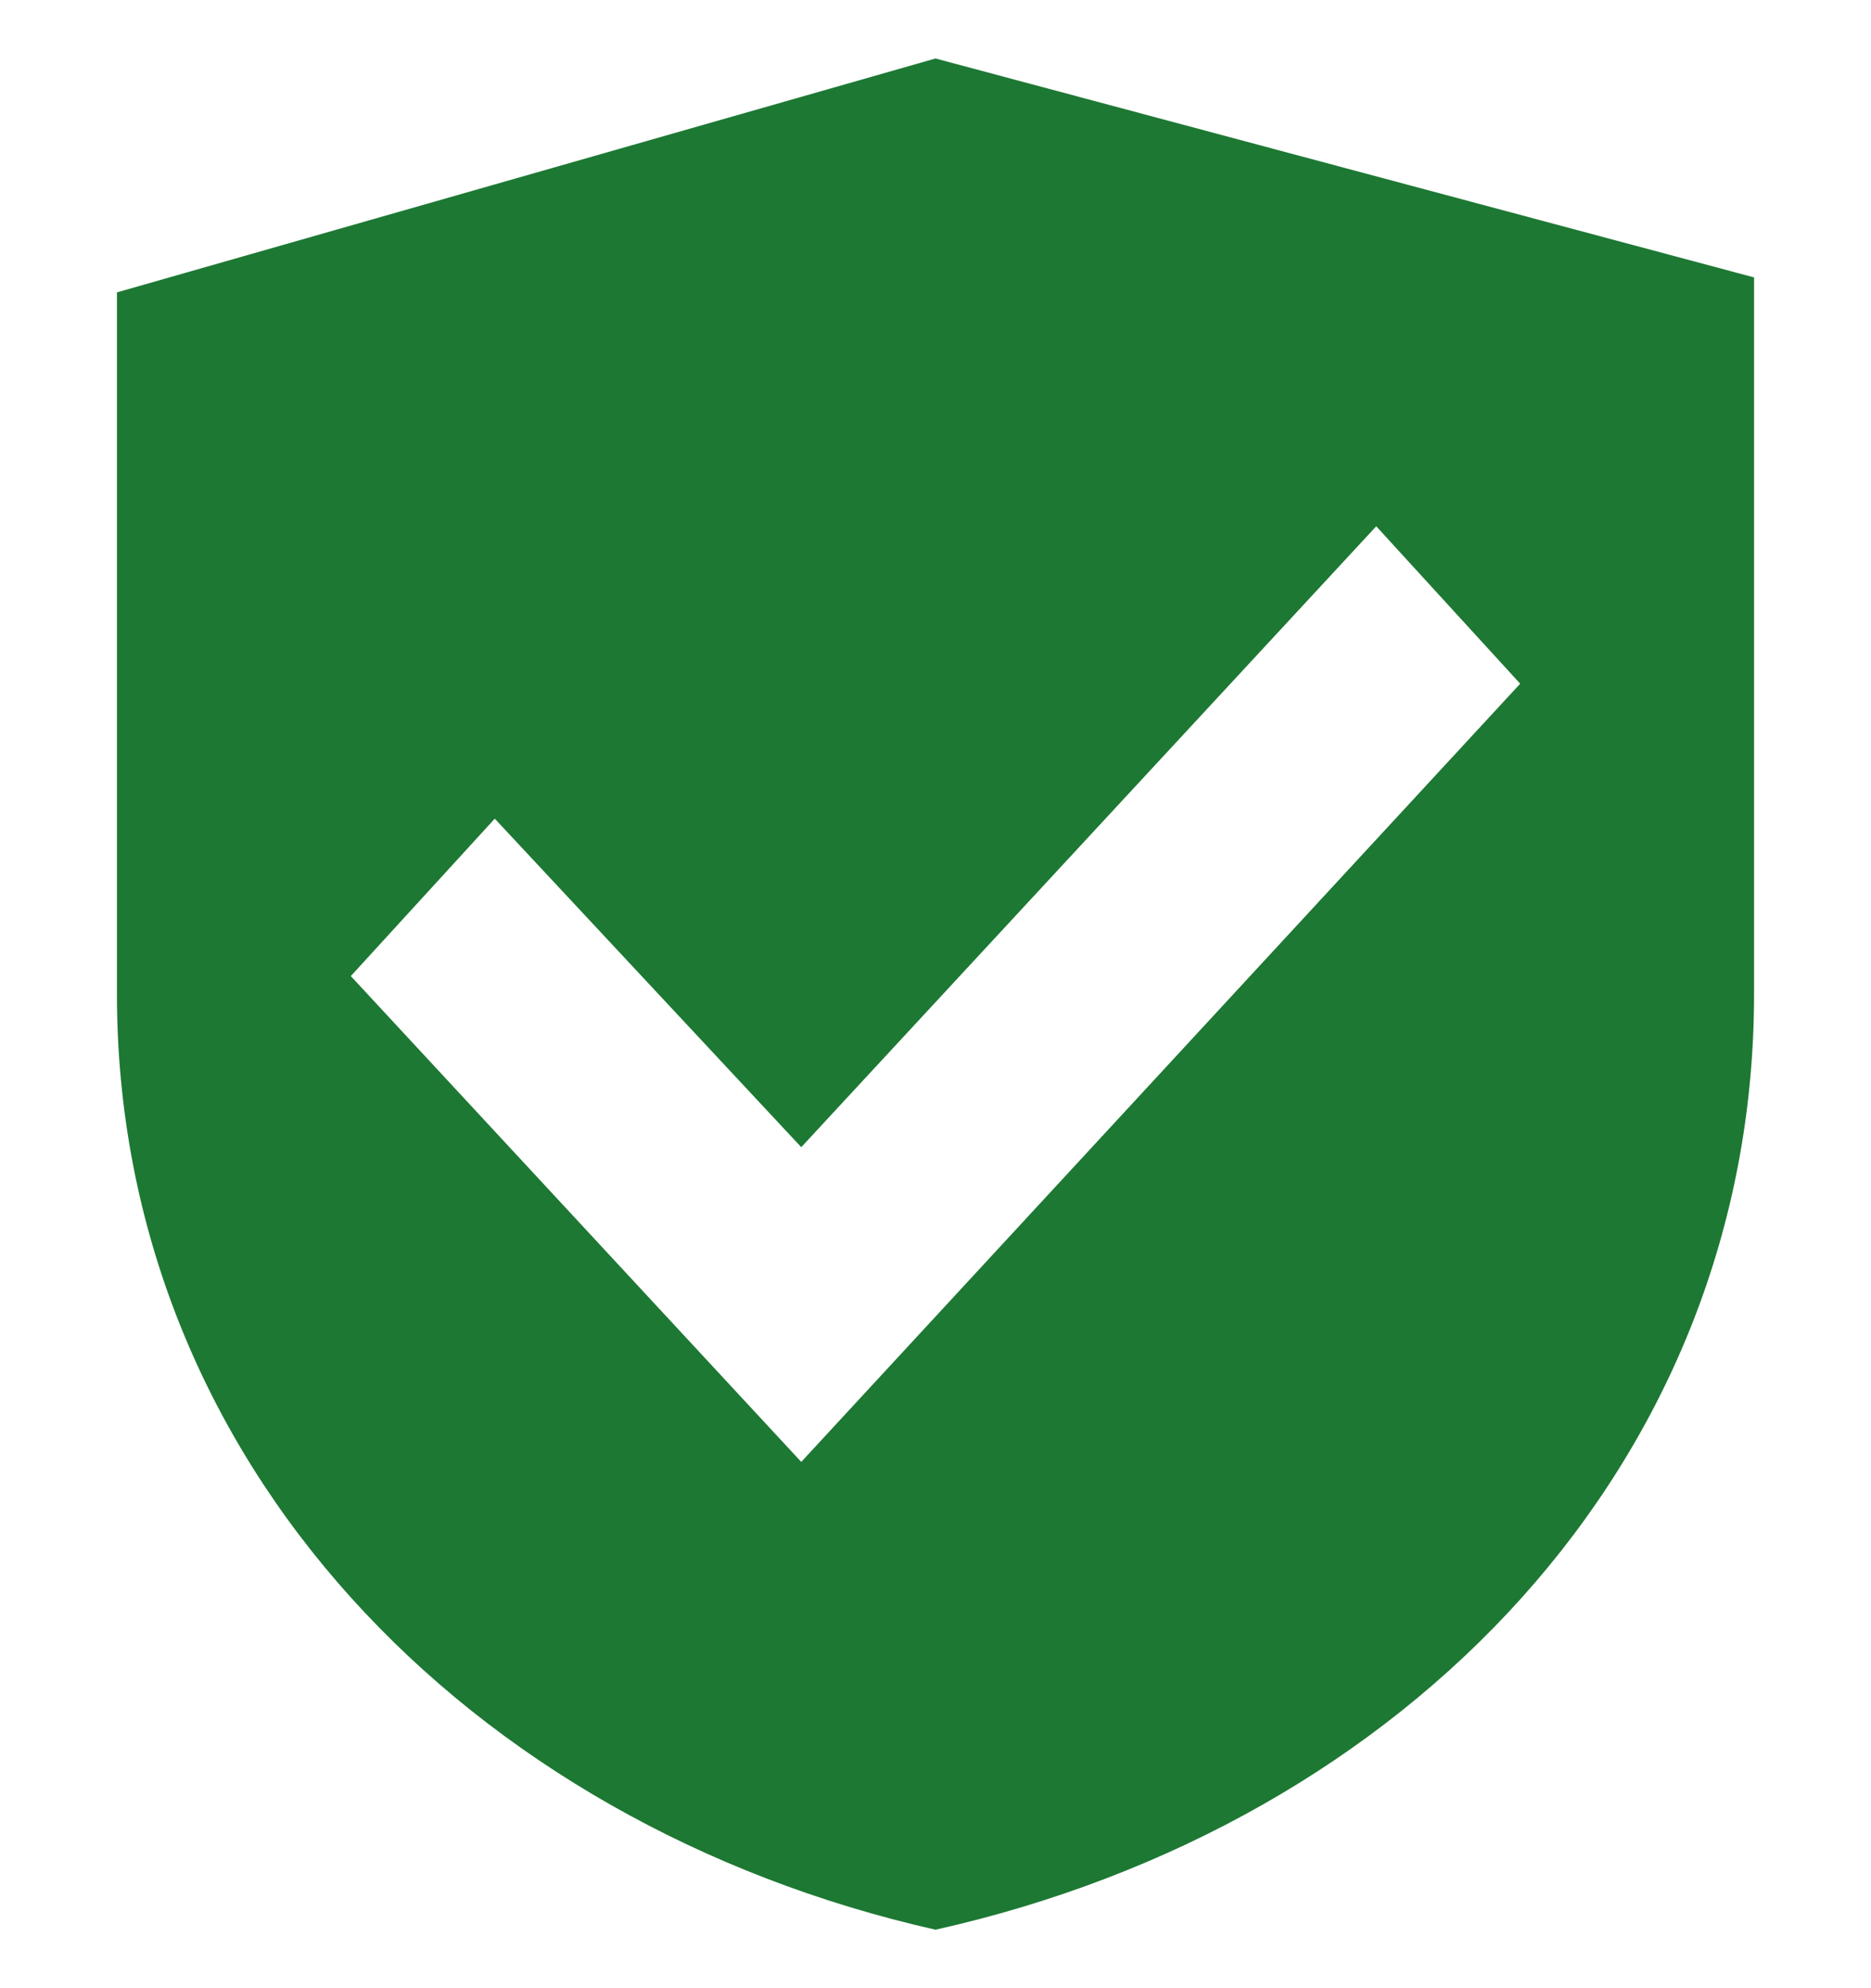 <svg width="16" height="17" viewBox="0 0 16 17" fill="none" xmlns="http://www.w3.org/2000/svg">
<g id="Iconography / Certificate valid">
<path id="Color" fill-rule="evenodd" clip-rule="evenodd" d="M15 8.5V2.372L8 0.5L1 2.5V8.5C1 12.5 4.007 15.598 8 16.5C12.034 15.598 15 12.5 15 8.5ZM13 5.846L6.852 12.5L3 8.346L4.231 7L6.852 9.809L11.769 4.5L13 5.846Z" fill="#1D7833"/>
</g>
</svg>
